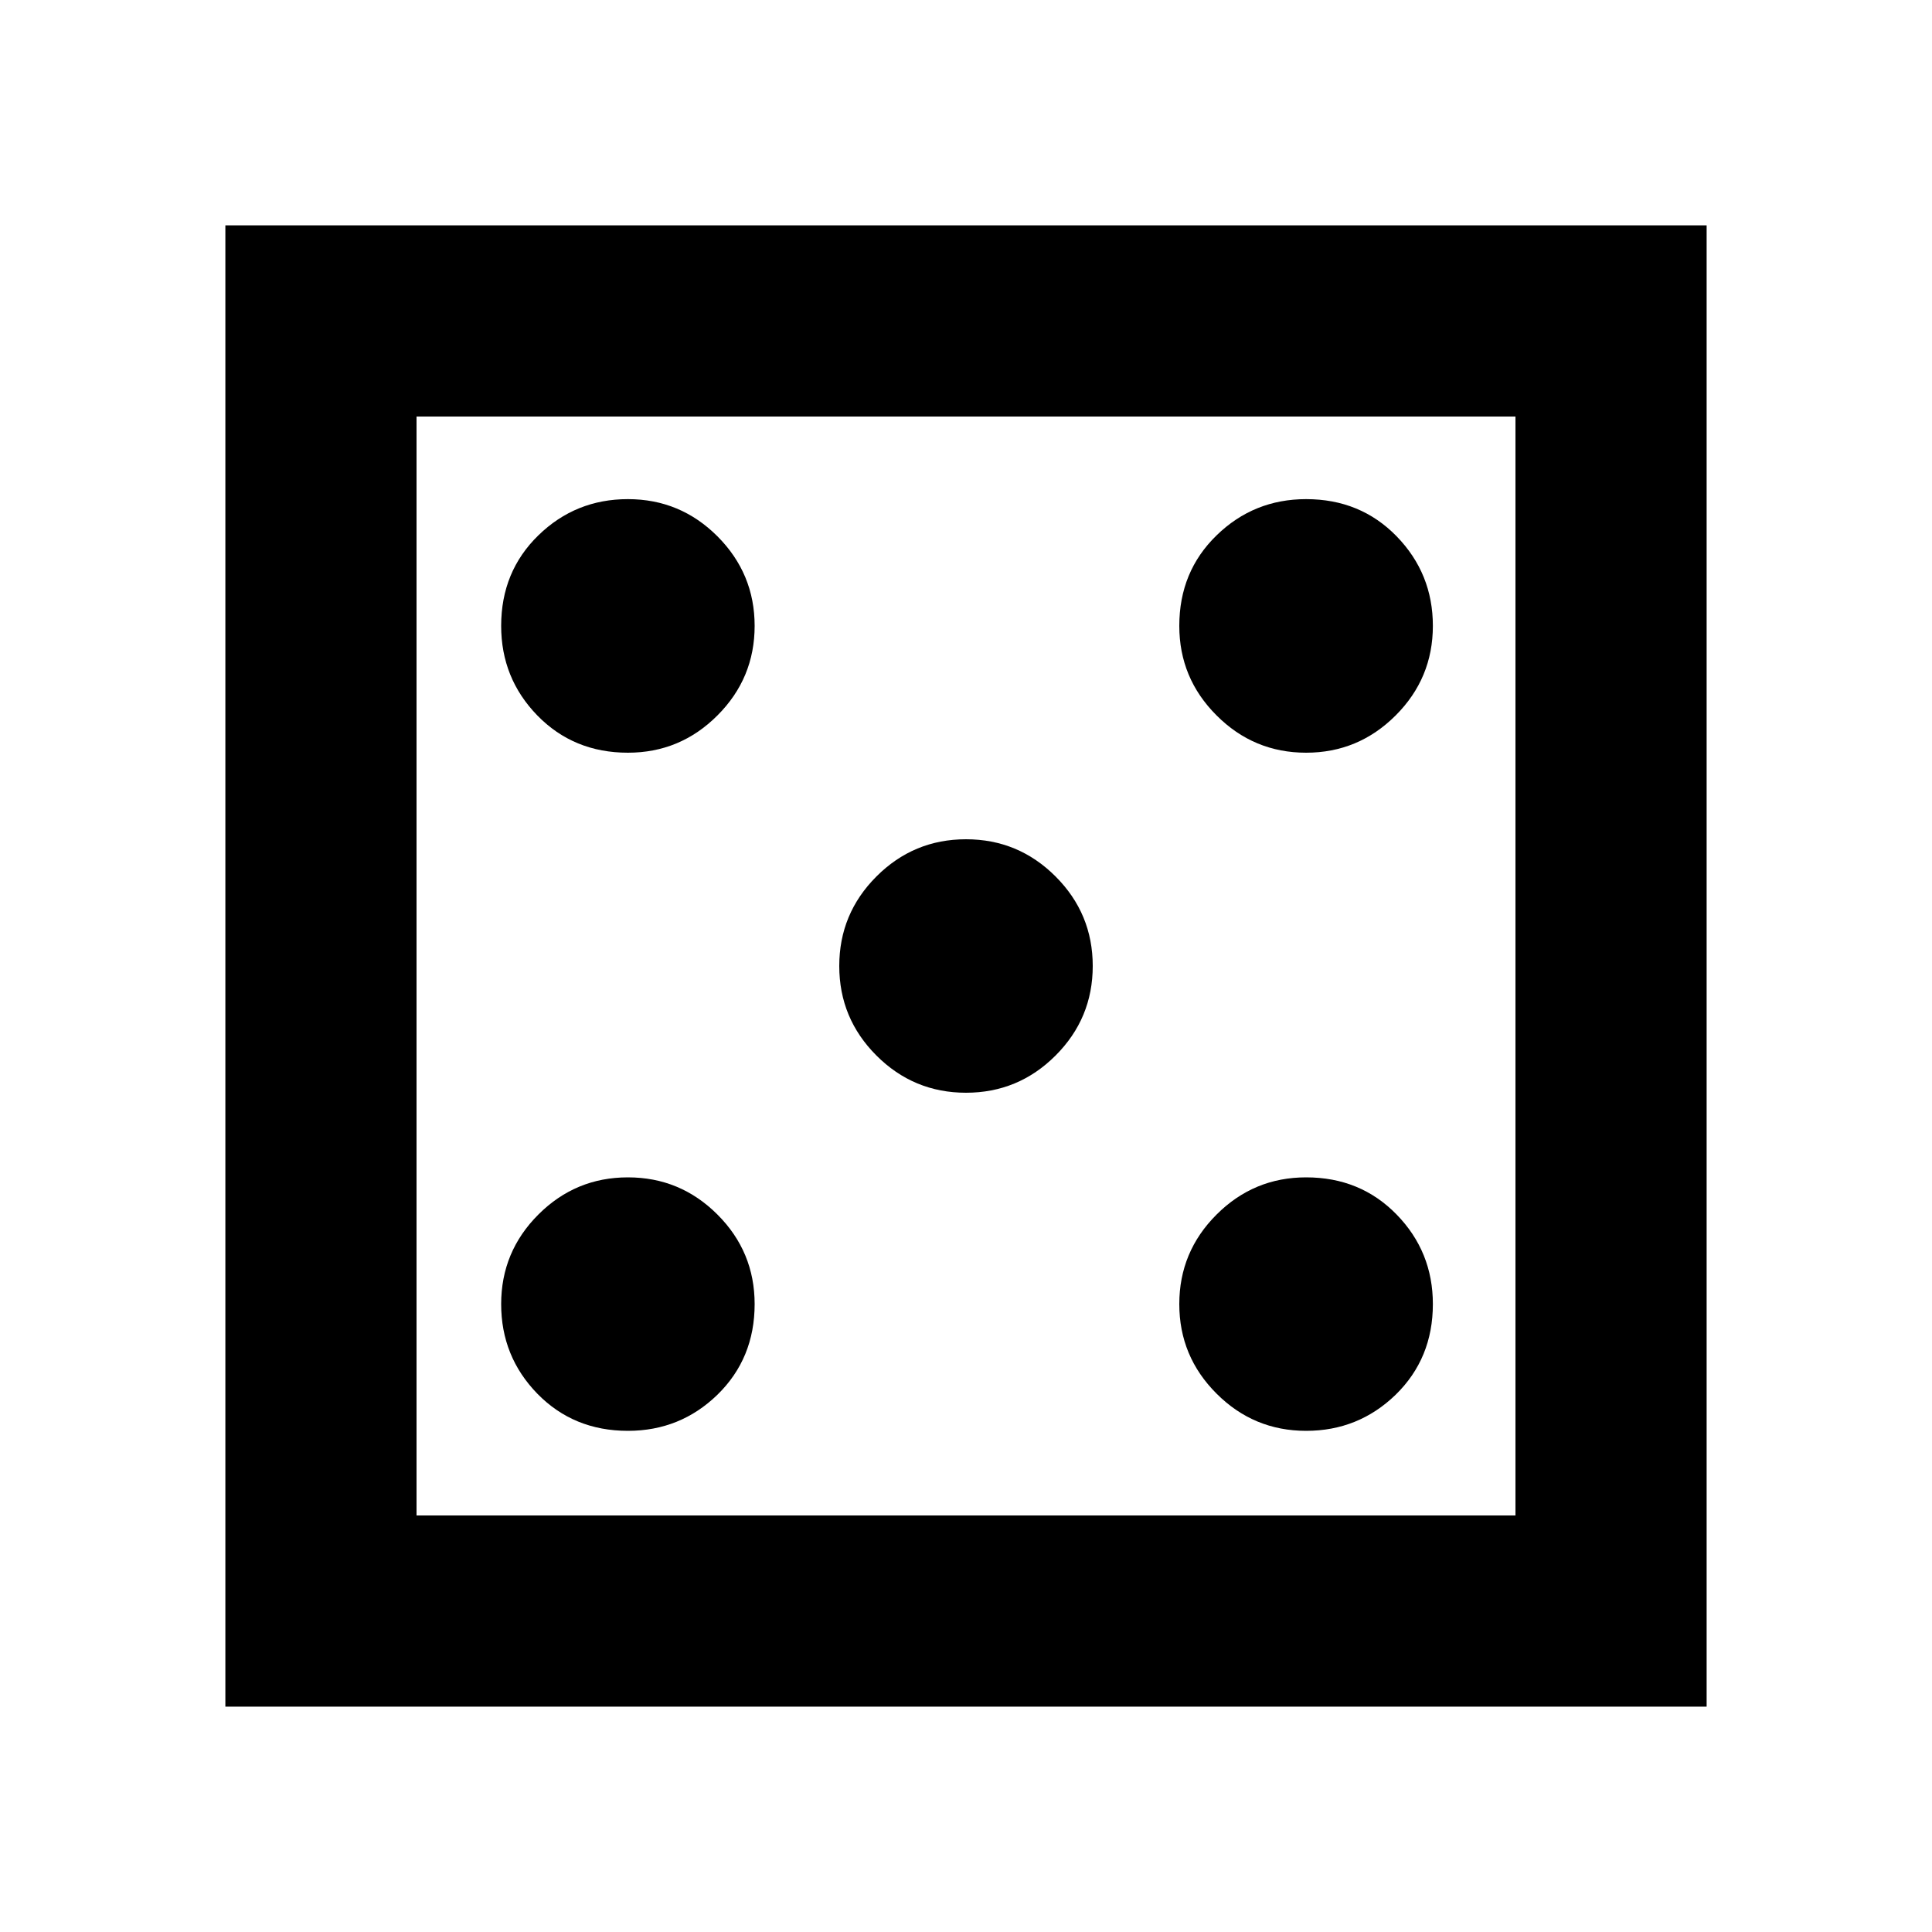 <svg xmlns="http://www.w3.org/2000/svg" height="20" width="20"><path d="M6.5 14.812Q7.042 14.812 7.427 14.438Q7.812 14.062 7.812 13.5Q7.812 12.958 7.427 12.573Q7.042 12.188 6.5 12.188Q5.958 12.188 5.573 12.573Q5.188 12.958 5.188 13.5Q5.188 14.042 5.562 14.427Q5.938 14.812 6.5 14.812ZM6.5 7.792Q7.042 7.792 7.427 7.406Q7.812 7.021 7.812 6.479Q7.812 5.938 7.427 5.552Q7.042 5.167 6.5 5.167Q5.958 5.167 5.573 5.542Q5.188 5.917 5.188 6.479Q5.188 7.021 5.562 7.406Q5.938 7.792 6.5 7.792ZM10 11.312Q10.542 11.312 10.927 10.927Q11.312 10.542 11.312 10Q11.312 9.458 10.927 9.073Q10.542 8.688 10 8.688Q9.458 8.688 9.073 9.073Q8.688 9.458 8.688 10Q8.688 10.542 9.073 10.927Q9.458 11.312 10 11.312ZM13.521 14.812Q14.062 14.812 14.448 14.438Q14.833 14.062 14.833 13.5Q14.833 12.958 14.458 12.573Q14.083 12.188 13.521 12.188Q12.979 12.188 12.594 12.573Q12.208 12.958 12.208 13.5Q12.208 14.042 12.594 14.427Q12.979 14.812 13.521 14.812ZM13.521 7.792Q14.062 7.792 14.448 7.406Q14.833 7.021 14.833 6.479Q14.833 5.938 14.458 5.552Q14.083 5.167 13.521 5.167Q12.979 5.167 12.594 5.542Q12.208 5.917 12.208 6.479Q12.208 7.021 12.594 7.406Q12.979 7.792 13.521 7.792ZM2.333 17.667V2.333H17.667V17.667ZM4.312 15.688H15.688V4.312H4.312ZM4.312 15.688V4.312V15.688Z"/></svg>
